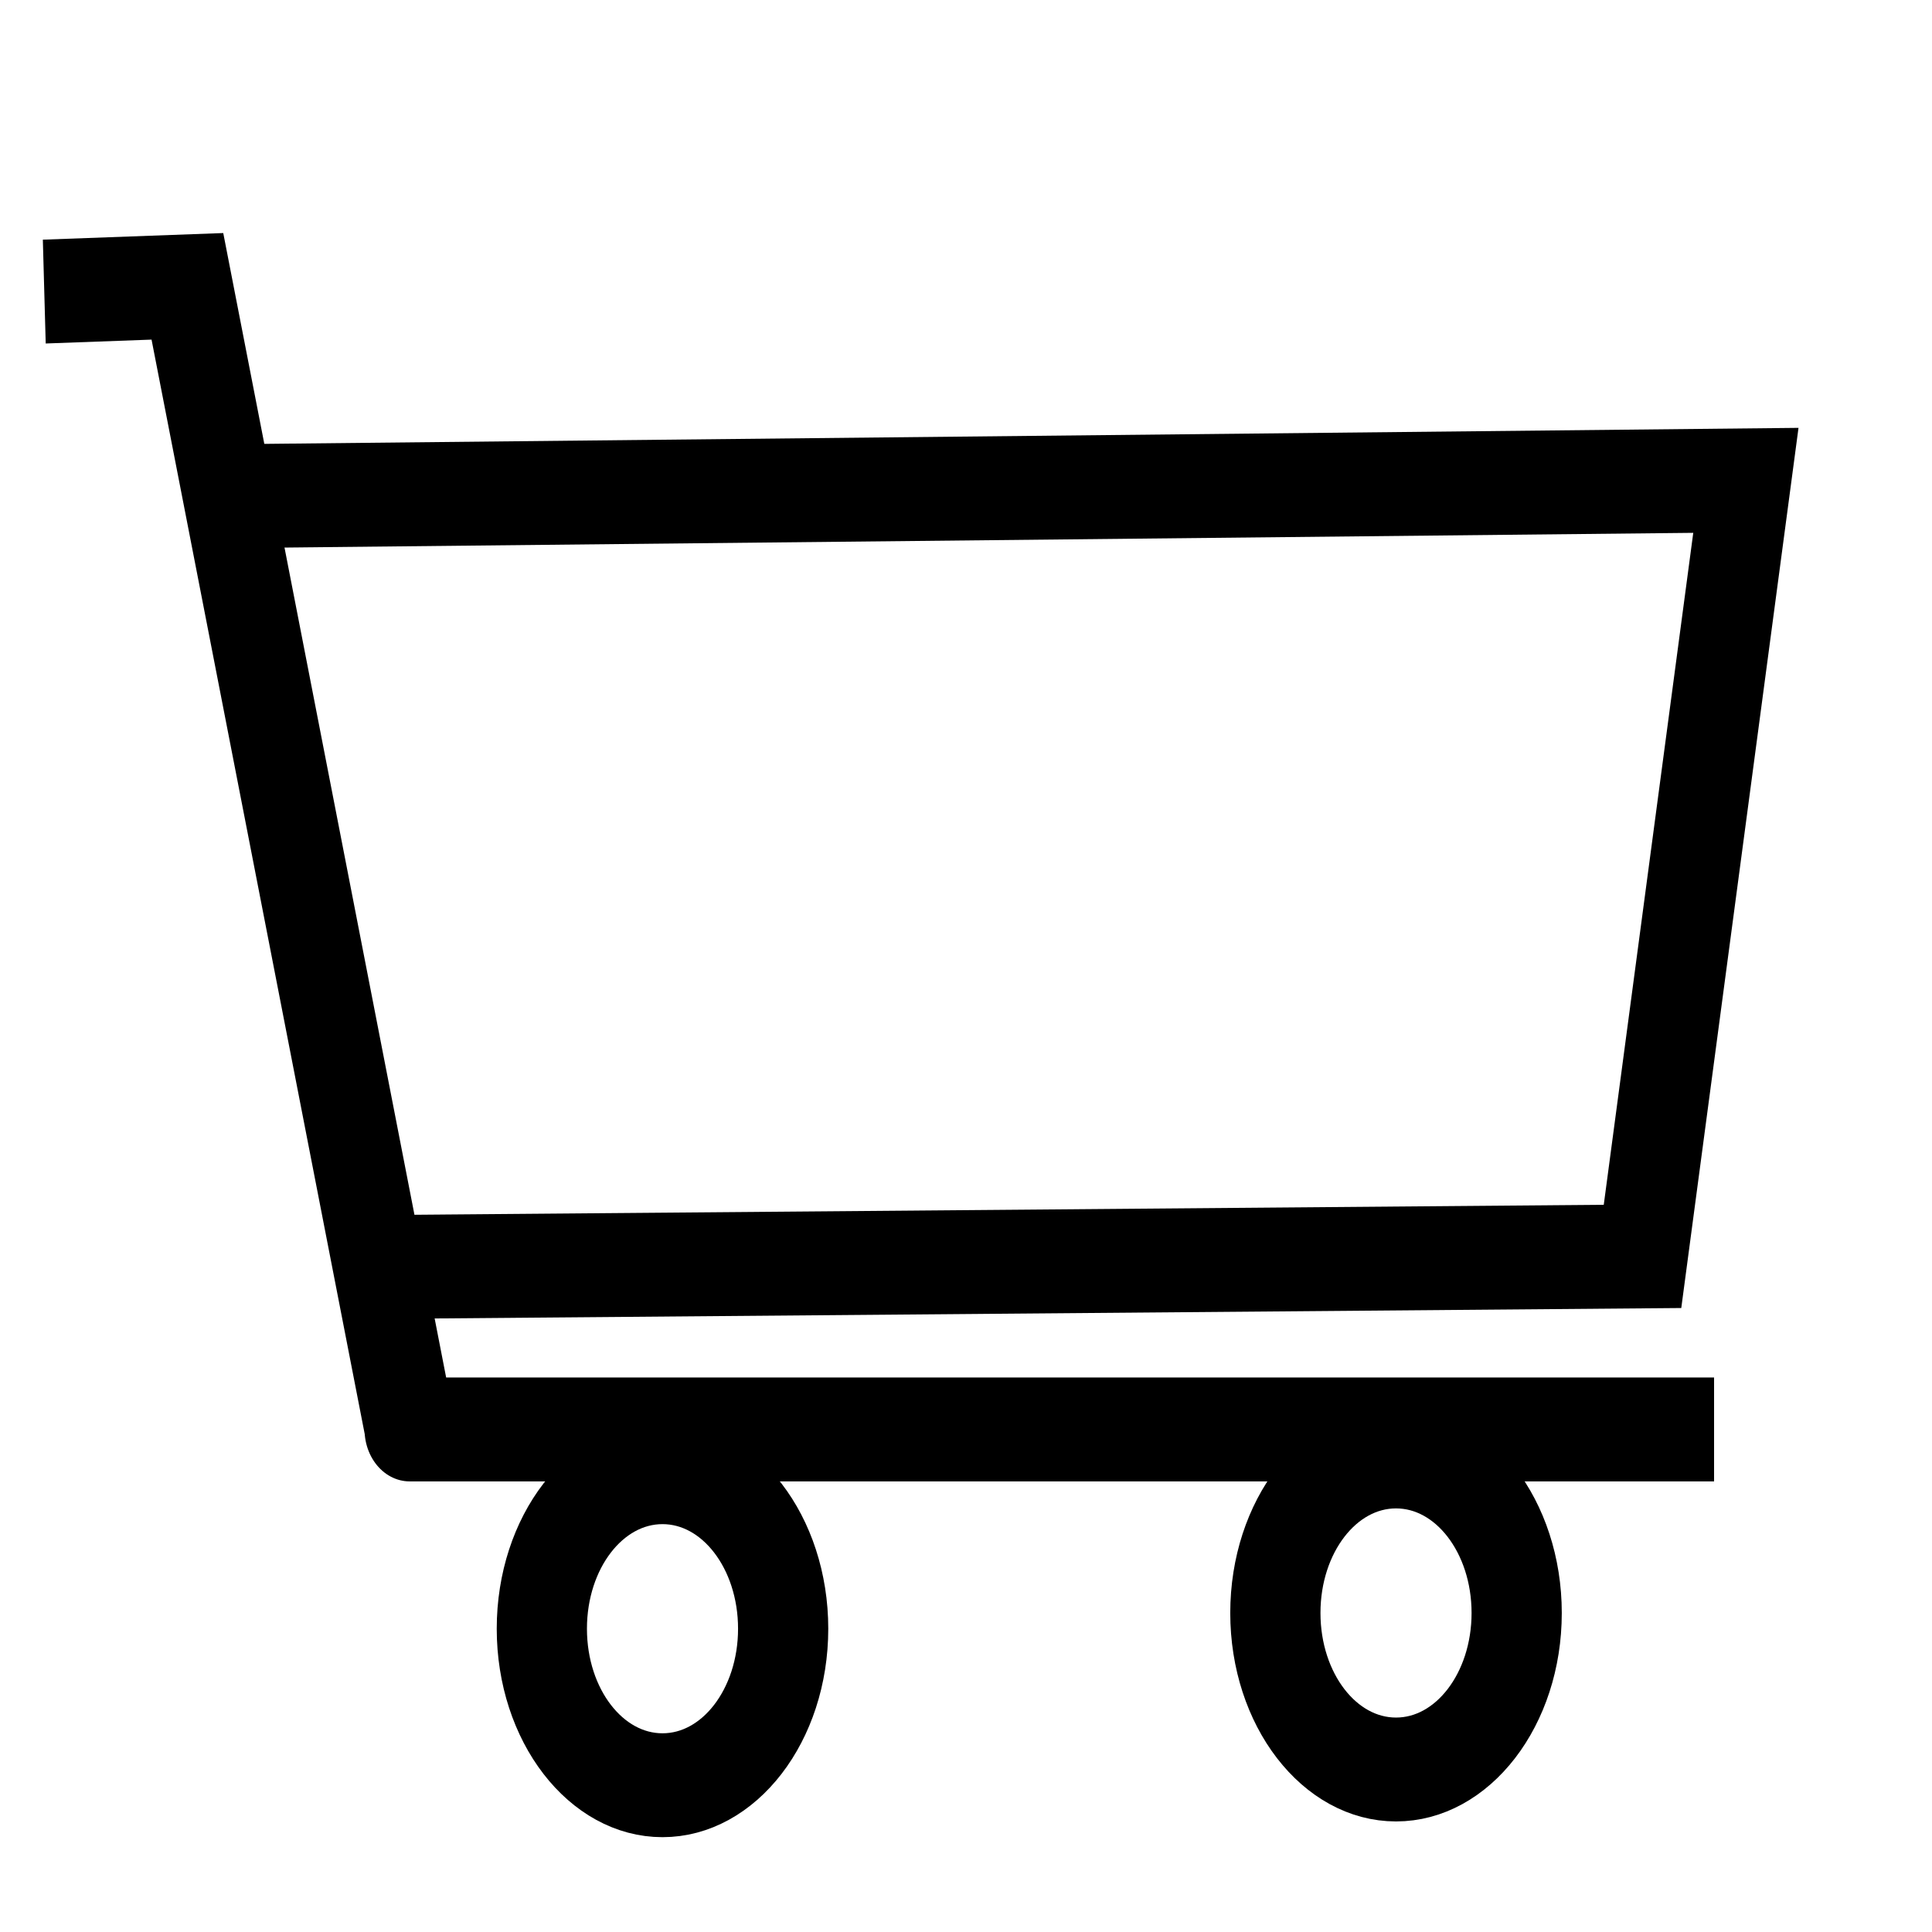 <?xml version="1.0" encoding="UTF-8" standalone="no"?>
<!-- Created with Inkscape (http://www.inkscape.org/) -->

<svg
   xmlns:dc="http://purl.org/dc/elements/1.1/"
   xmlns:cc="http://creativecommons.org/ns#"
   xmlns:rdf="http://www.w3.org/1999/02/22-rdf-syntax-ns#"
   xmlns:svg="http://www.w3.org/2000/svg"
   xmlns="http://www.w3.org/2000/svg"
   xmlns:sodipodi="http://sodipodi.sourceforge.net/DTD/sodipodi-0.dtd"
   xmlns:inkscape="http://www.inkscape.org/namespaces/inkscape"
   width="20"
   height="20"
   viewBox="0 0 5.292 5.292"
   version="1.1"
   id="svg1398"
   inkscape:version="0.92.4 (5da689c313, 2019-01-14)"
   sodipodi:docname="cart.svg">
  <defs
     id="defs1392" />
  <sodipodi:namedview
     id="base"
     pagecolor="#ffffff"
     bordercolor="#666666"
     borderopacity="1.0"
     inkscape:pageopacity="0.0"
     inkscape:pageshadow="2"
     inkscape:zoom="31.678384"
     inkscape:cx="2.2786837"
     inkscape:cy="7.6120756"
     inkscape:document-units="mm"
     inkscape:current-layer="layer1"
     showgrid="false"
     inkscape:window-width="1920"
     inkscape:window-height="1001"
     inkscape:window-x="-9"
     inkscape:window-y="-9"
     inkscape:window-maximized="1"
     units="px" />
  <g
     inkscape:label="Layer 1"
     inkscape:groupmode="layer"
     id="layer1"
     transform="translate(0,-291.708)">
    <g
       id="g837"
       transform="matrix(0.033,0,0,0.038,-0.914,288.948)"
       style="stroke-width:7.488;stroke-miterlimit:4;stroke-dasharray:none">
      <ellipse
         ry="11.282"
         rx="10.015"
         cy="190.033"
         cx="82.687"
         id="path1945"
         style="fill:none;fill-opacity:1;stroke:#000000;stroke-width:7.488;stroke-miterlimit:4;stroke-dasharray:none;stroke-opacity:1" />
      <ellipse
         ry="11.282"
         rx="10.015"
         cy="188.899"
         cx="143.572"
         id="path1945-2"
         style="fill:none;fill-opacity:1;stroke:#000000;stroke-width:7.488;stroke-miterlimit:4;stroke-dasharray:none;stroke-opacity:1" />
      <path
         inkscape:connector-curvature="0"
         id="path1964"
         d="m 169.972,175.67 c -114.18,0 -108.24,0 -108.24,0 l -18.48,-82.399 -11.88,0.378"
         style="fill:none;stroke:#000000;stroke-width:7.488;stroke-linecap:butt;stroke-linejoin:miter;stroke-miterlimit:4;stroke-dasharray:none;stroke-opacity:1" />
      <path
         inkscape:connector-curvature="0"
         id="path1966"
         d="m 47.542,108.39 125.07,-1.134 -8.58,55.94 -103.95,0.756"
         style="fill:none;stroke:#000000;stroke-width:7.488;stroke-linecap:butt;stroke-linejoin:miter;stroke-miterlimit:4;stroke-dasharray:none;stroke-opacity:1" />
    </g>
  </g>
</svg>
